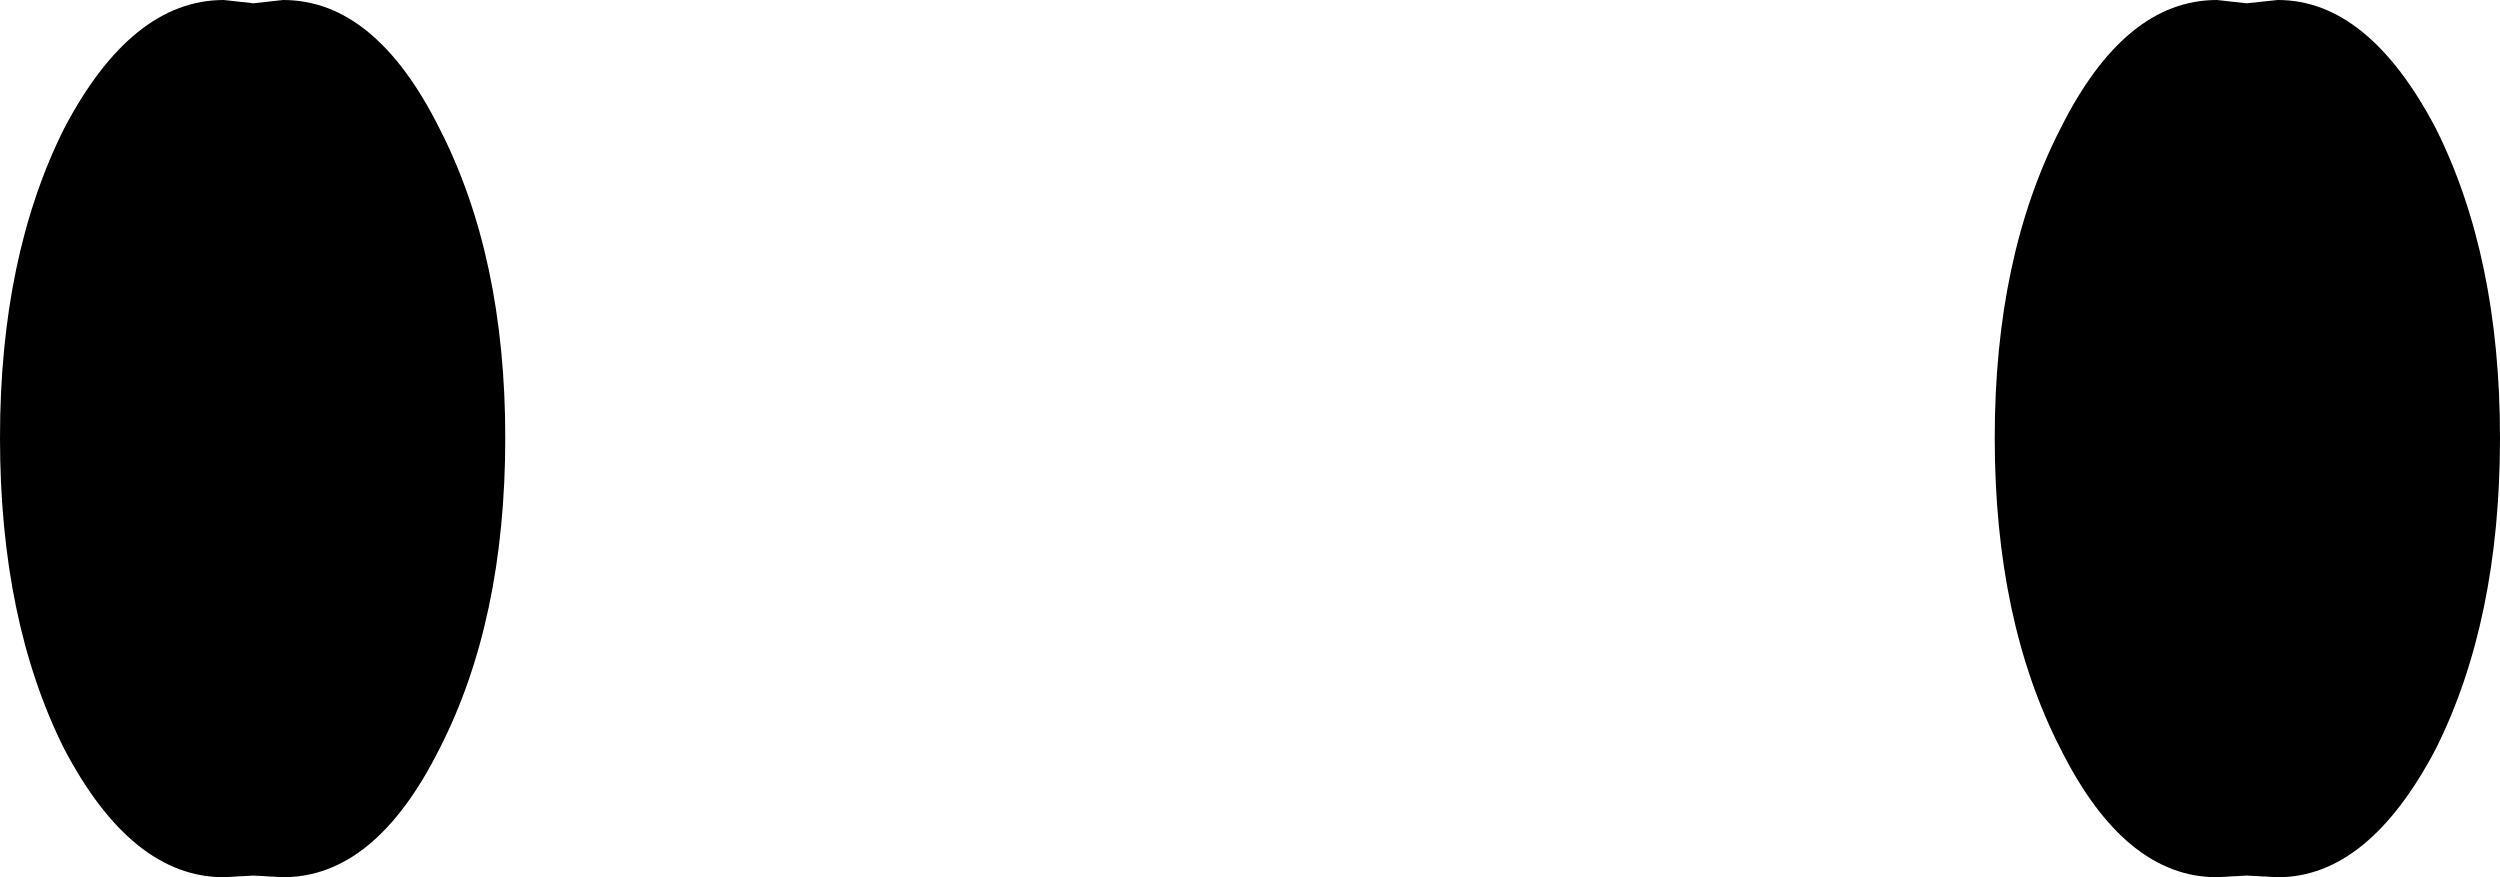 <?xml version="1.0" encoding="UTF-8" standalone="no"?>
<svg xmlns:xlink="http://www.w3.org/1999/xlink" height="26.65px" width="75.95px" xmlns="http://www.w3.org/2000/svg">
  <g transform="matrix(1.0, 0.0, 0.0, 1.0, -362.0, -159.1)">
    <path d="M362.0 172.4 Q362.0 166.9 363.95 163.0 366.0 159.1 368.8 159.1 L369.7 159.2 370.6 159.1 Q373.4 159.1 375.35 163.0 377.35 166.9 377.35 172.4 377.35 177.95 375.35 181.85 373.4 185.75 370.6 185.75 L369.7 185.7 368.8 185.75 Q366.0 185.75 363.95 181.85 362.0 177.95 362.0 172.4 M430.25 159.2 L431.2 159.1 Q433.95 159.1 436.0 163.0 437.95 166.9 437.95 172.4 437.95 177.95 436.0 181.85 433.95 185.75 431.2 185.75 L430.25 185.7 429.35 185.75 Q426.55 185.75 424.6 181.85 422.6 177.95 422.6 172.4 422.6 166.9 424.6 163.0 426.55 159.1 429.35 159.1 L430.25 159.2" fill="#000000" fill-rule="evenodd" stroke="none"/>
  </g>
</svg>
